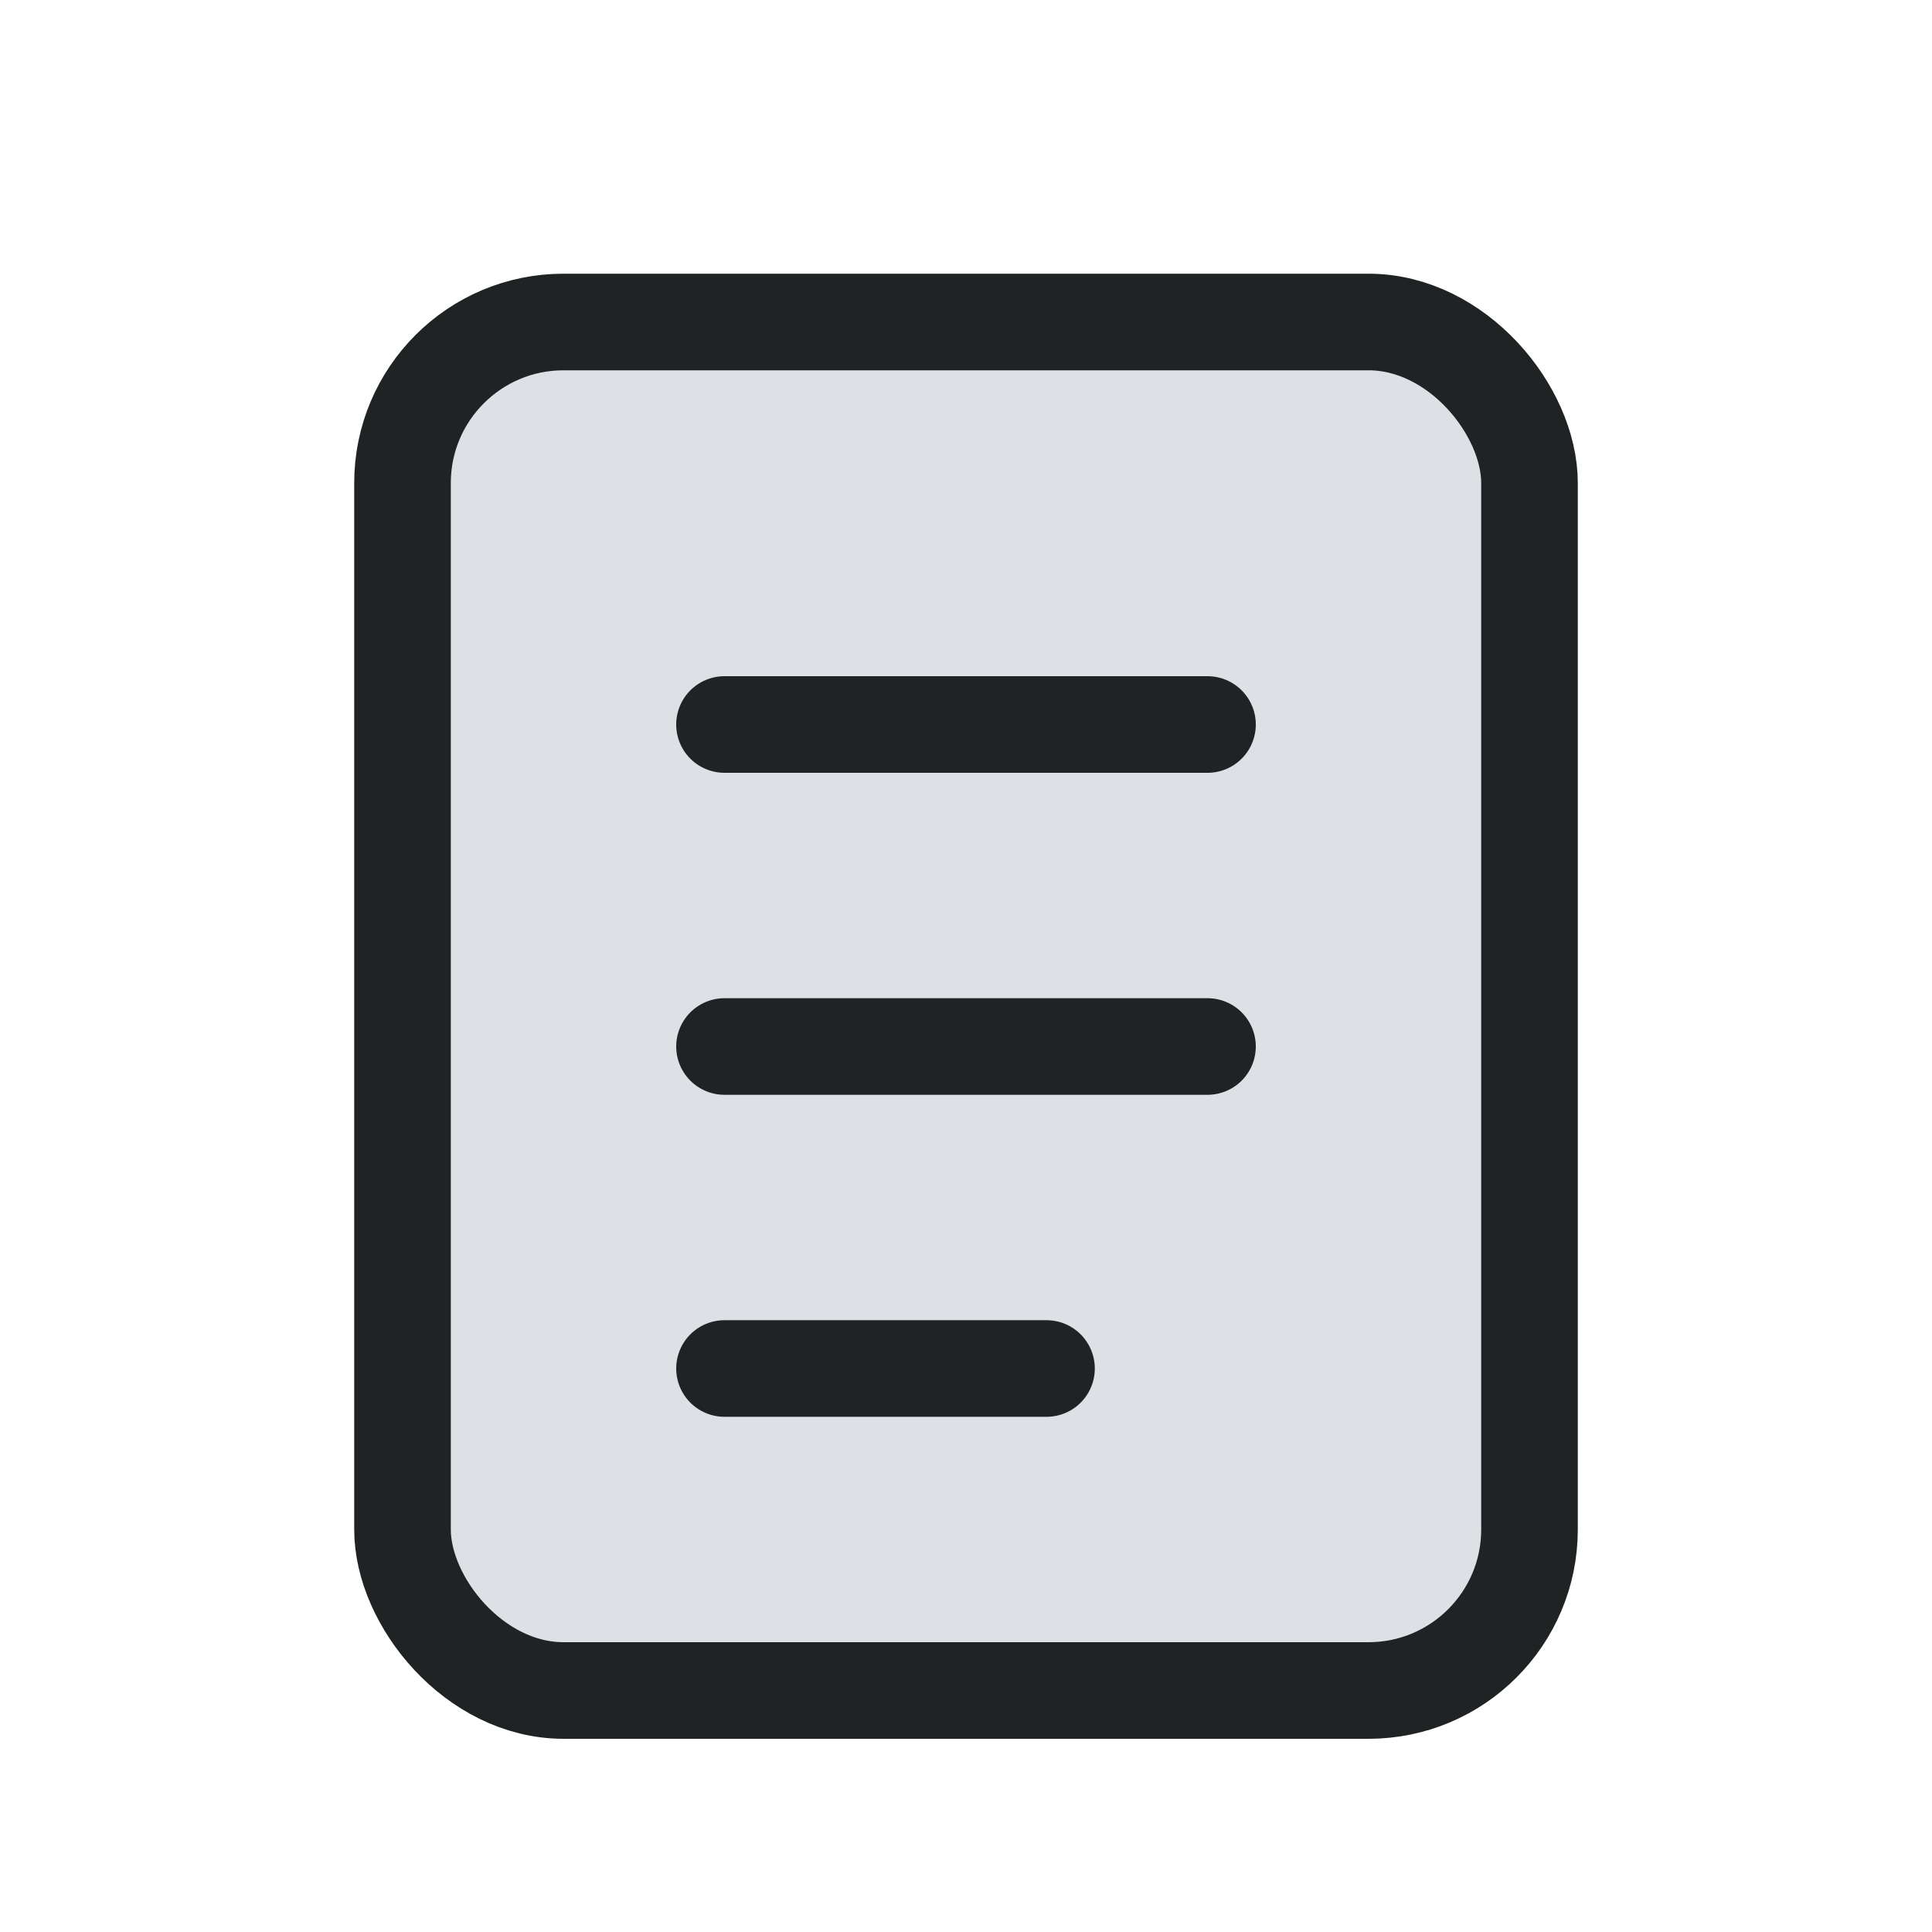 <svg xmlns="http://www.w3.org/2000/svg" width="24" height="24" fill="none"><rect width="14" height="17" x="5" y="4" fill="#7E869E" fill-opacity=".25" stroke="#1F2324" stroke-width="1.2" rx="2"/><path stroke="#1F2324" stroke-linecap="round" stroke-width="1.2" d="M9 9h6M9 13h6M9 17h4"/></svg>